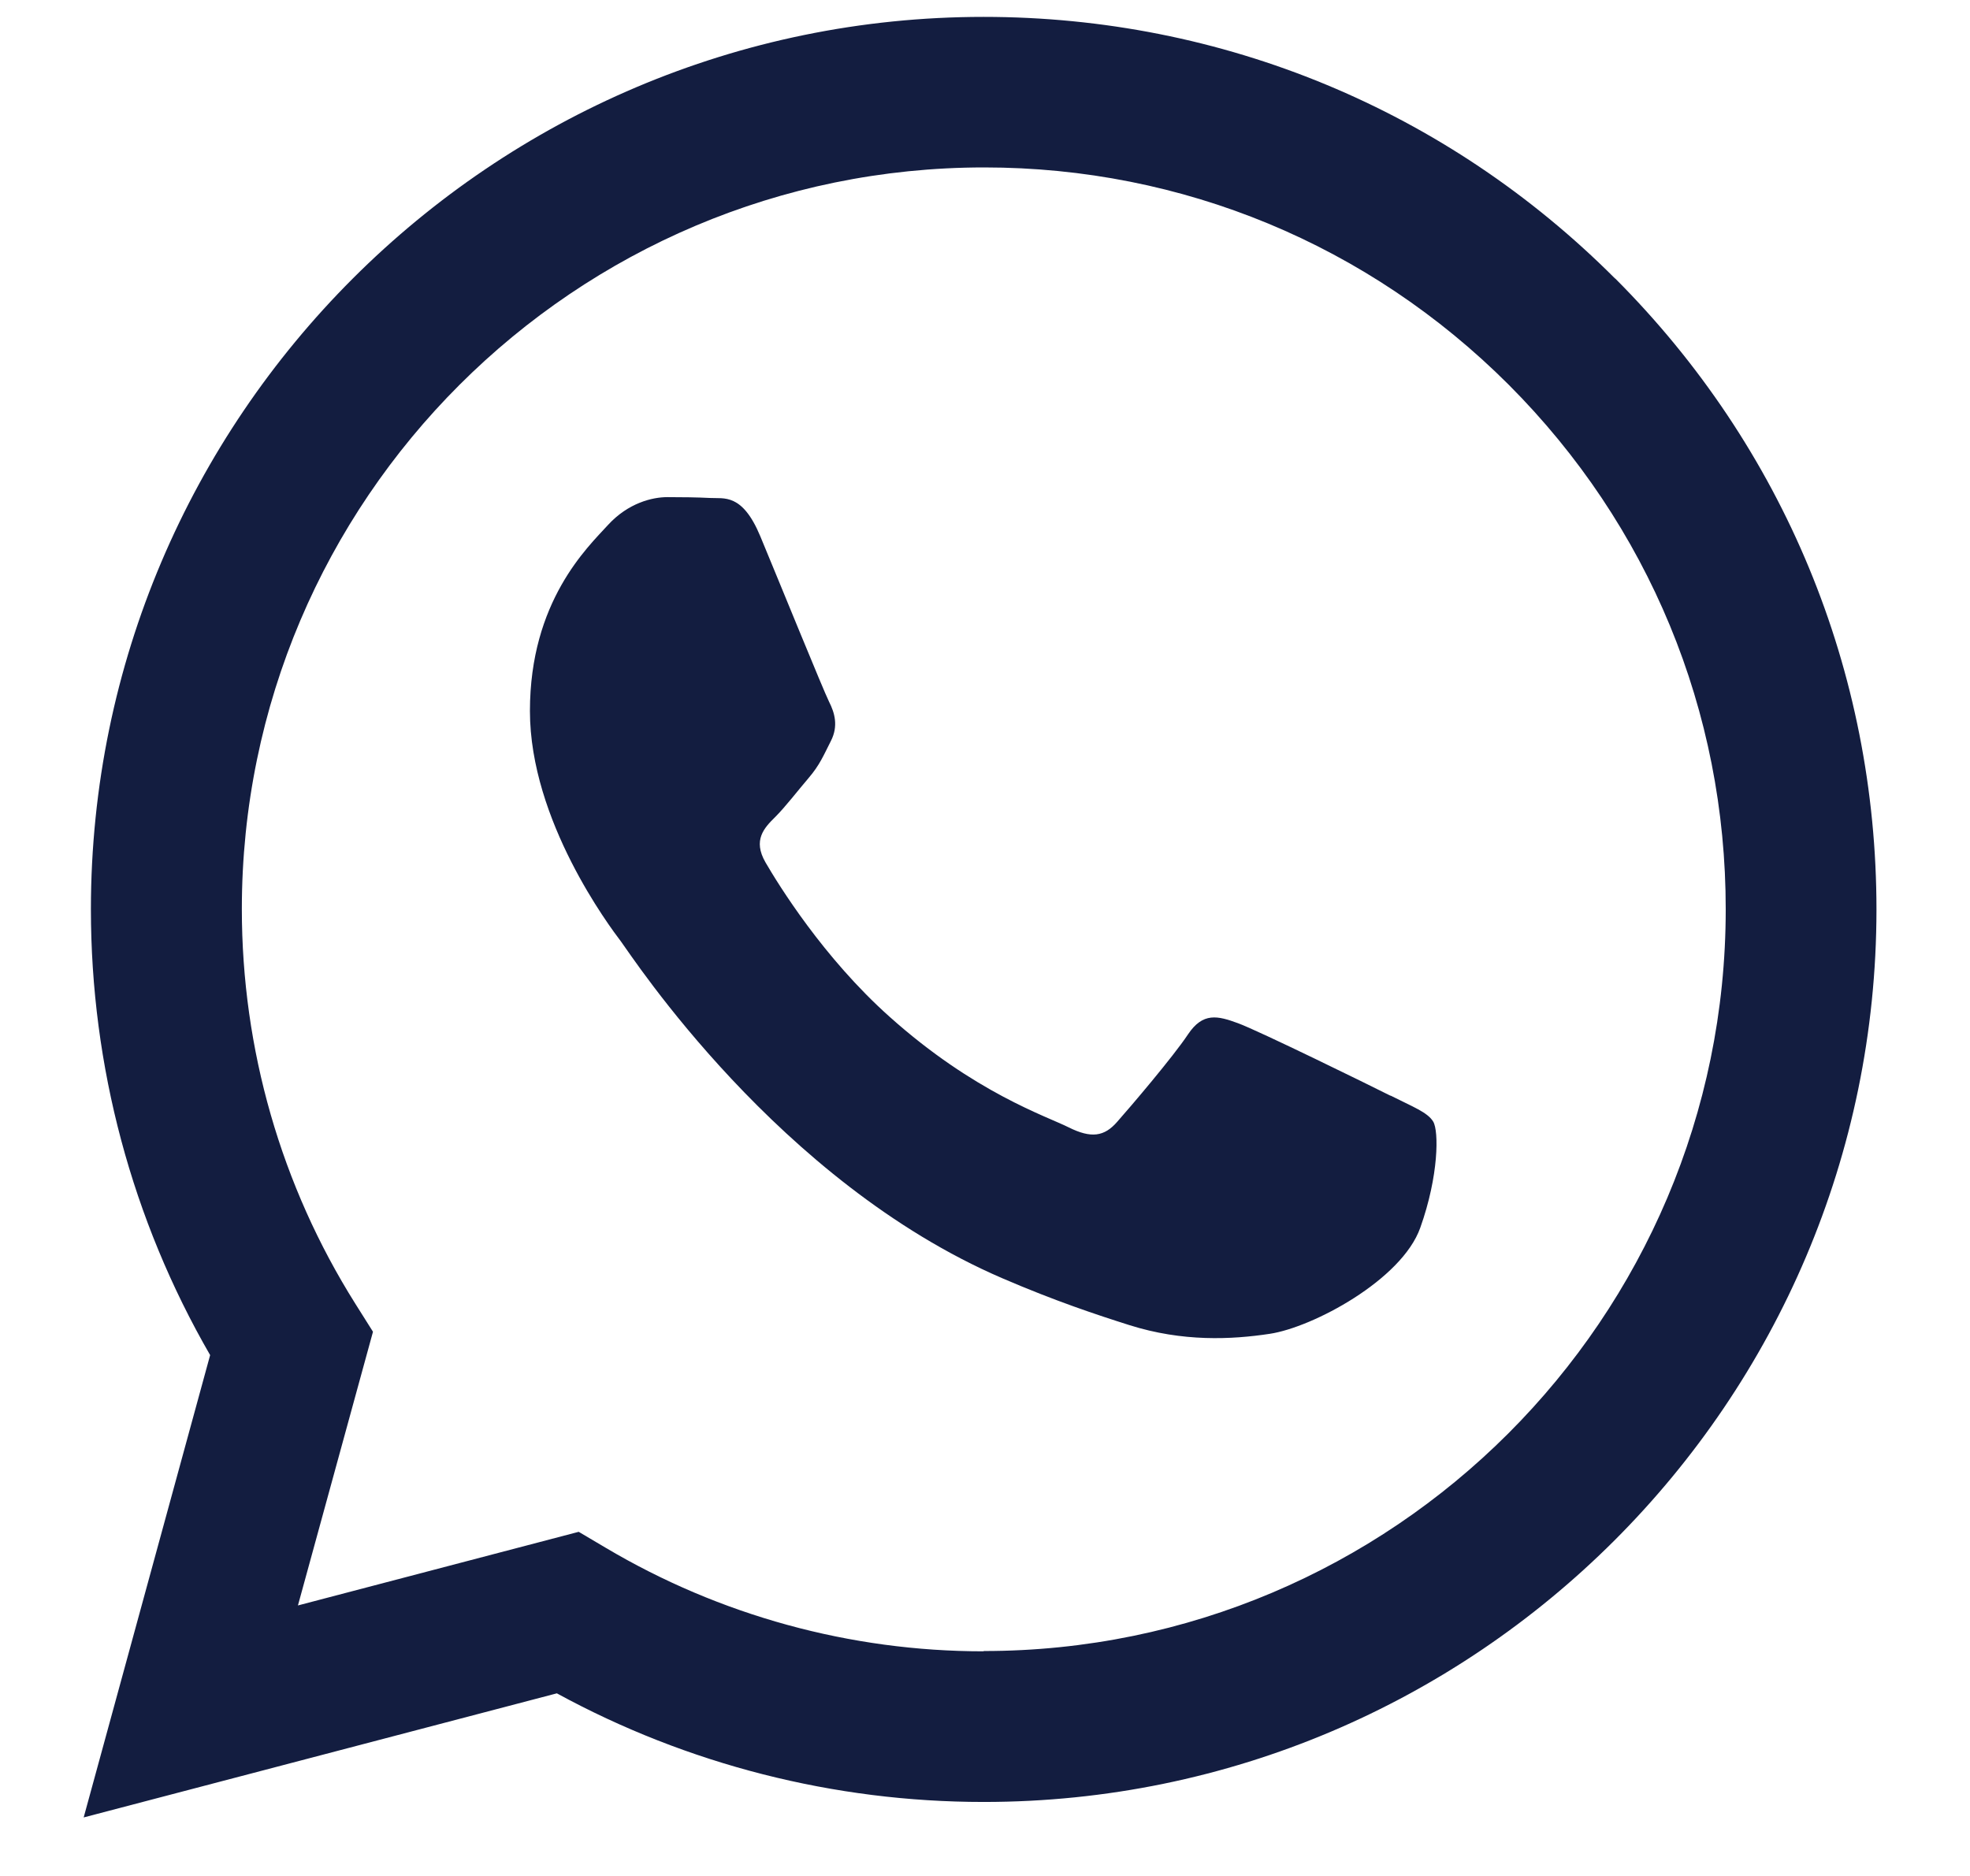 <svg width="21" height="20" viewBox="0 0 21 20" fill="none" xmlns="http://www.w3.org/2000/svg">
<path fill-rule="evenodd" clip-rule="evenodd" d="M17.216 2.969C15.421 1.171 13.029 0.18 10.485 0.18C5.24 0.18 0.972 4.447 0.969 9.691C0.969 11.367 1.407 13.005 2.24 14.447L0.892 19.376L5.936 18.053C7.325 18.811 8.892 19.211 10.483 19.211H10.487C15.732 19.211 20 14.945 20.003 9.698C20.003 7.156 19.014 4.767 17.218 2.969H17.216ZM10.485 17.605H10.483C9.063 17.605 7.672 17.222 6.458 16.502L6.169 16.331L3.176 17.116L3.976 14.198L3.787 13.898C2.996 12.64 2.578 11.185 2.578 9.691C2.578 5.331 6.127 1.785 10.492 1.785C12.605 1.785 14.589 2.609 16.083 4.102C17.576 5.598 18.398 7.582 18.396 9.696C18.396 14.056 14.847 17.602 10.487 17.602L10.485 17.605ZM14.823 11.682C14.585 11.562 13.416 10.989 13.198 10.909C12.98 10.829 12.823 10.789 12.663 11.029C12.505 11.267 12.049 11.802 11.909 11.96C11.772 12.118 11.632 12.138 11.394 12.02C11.156 11.9 10.389 11.651 9.483 10.84C8.776 10.209 8.298 9.431 8.16 9.194C8.023 8.956 8.145 8.827 8.265 8.709C8.372 8.602 8.503 8.431 8.62 8.294C8.738 8.156 8.778 8.056 8.858 7.898C8.938 7.74 8.898 7.6 8.838 7.482C8.778 7.362 8.303 6.194 8.105 5.718C7.912 5.254 7.716 5.318 7.569 5.309C7.432 5.302 7.272 5.3 7.114 5.3C6.956 5.3 6.698 5.36 6.48 5.598C6.263 5.836 5.649 6.411 5.649 7.58C5.649 8.749 6.5 9.88 6.62 10.038C6.738 10.196 8.296 12.598 10.683 13.627C11.249 13.871 11.694 14.018 12.038 14.127C12.607 14.307 13.127 14.282 13.536 14.22C13.994 14.151 14.943 13.645 15.14 13.089C15.338 12.534 15.338 12.058 15.278 11.958C15.218 11.858 15.06 11.8 14.823 11.68V11.682Z" fill="#131D40"/>
</svg>
